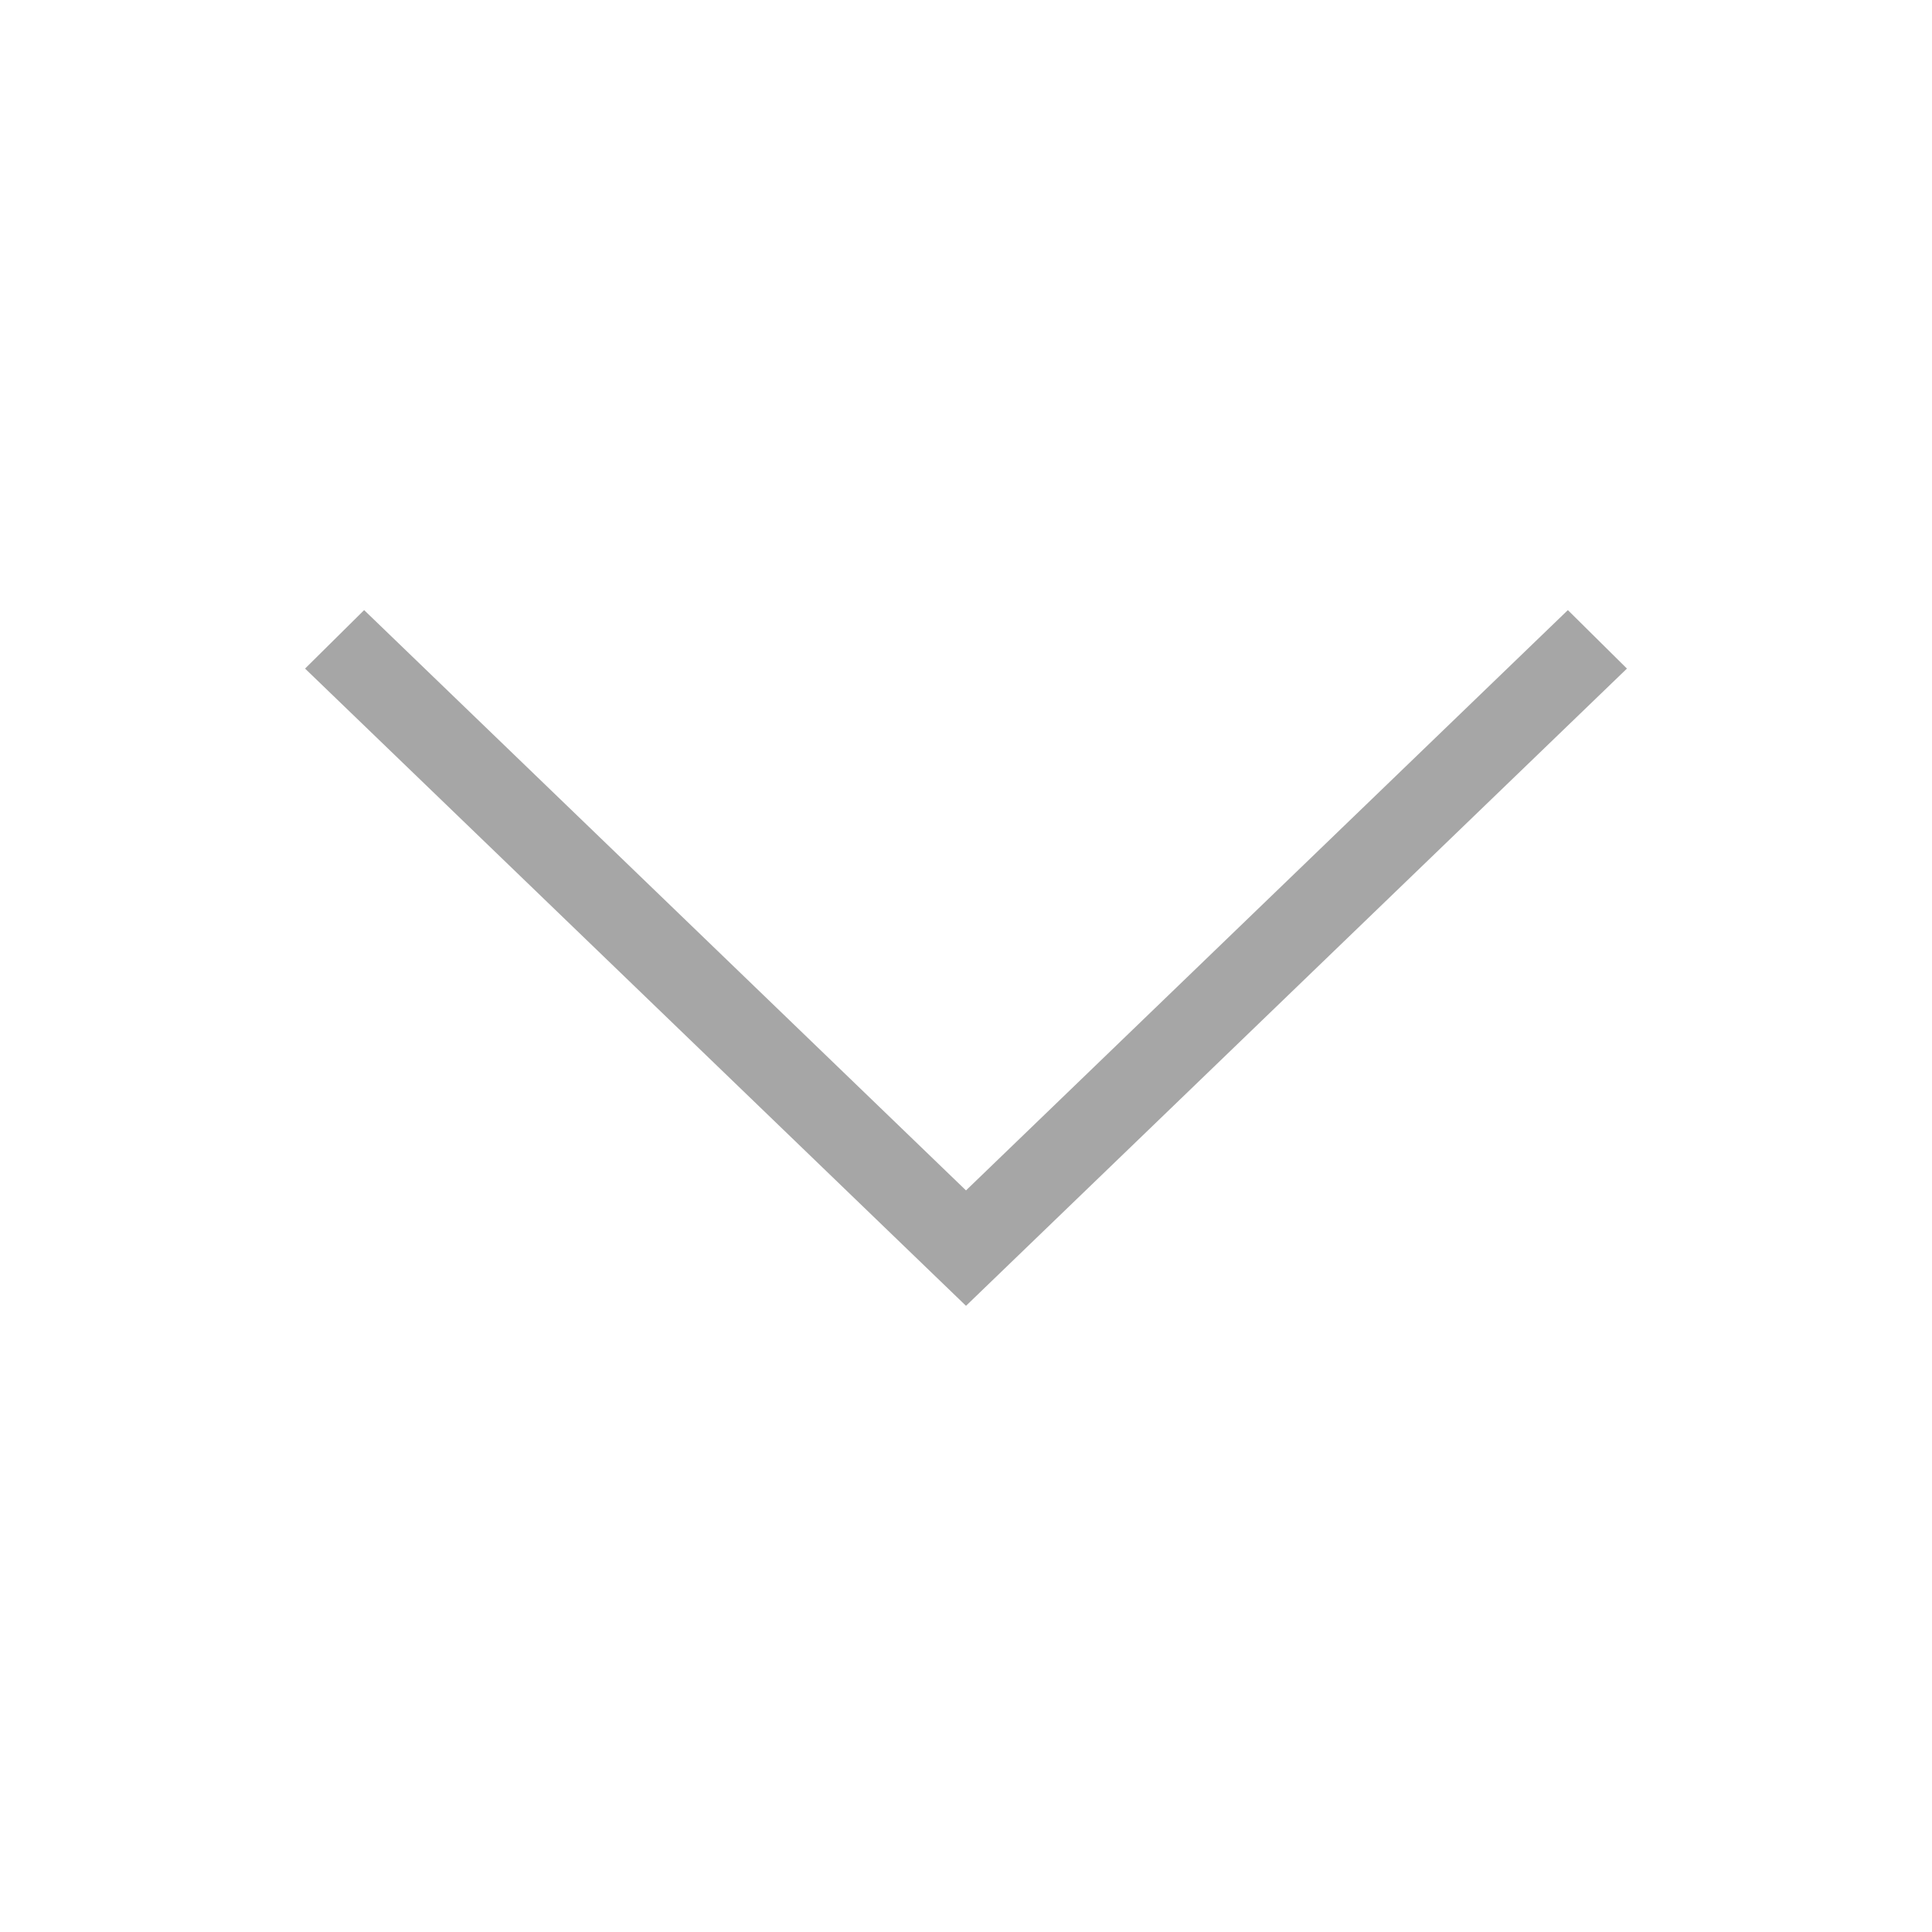 <?xml version="1.0" encoding="UTF-8" standalone="no"?>
<svg width="19px" height="19px" viewBox="0 0 19 19" version="1.1" xmlns="http://www.w3.org/2000/svg" xmlns:xlink="http://www.w3.org/1999/xlink">
    <!-- Generator: Sketch 48.2 (47327) - http://www.bohemiancoding.com/sketch -->
    <title>sort_desc</title>
    <desc>Created with Sketch.</desc>
    <defs></defs>
    <g id="Page-1" stroke="none" stroke-width="1" fill="none" fill-rule="evenodd">
        <g id="sort_desc" fill="#A6A6A6" fill-rule="nonzero">
            <polygon transform="translate(9.5, 9.421) scale(1, -1) translate(-9.5, -9.421) " points="9.5 6 3 12.267 3.581 12.842 9.5 7.135 15.419 12.842 16 12.267"></polygon>
        </g>
    </g>
</svg>